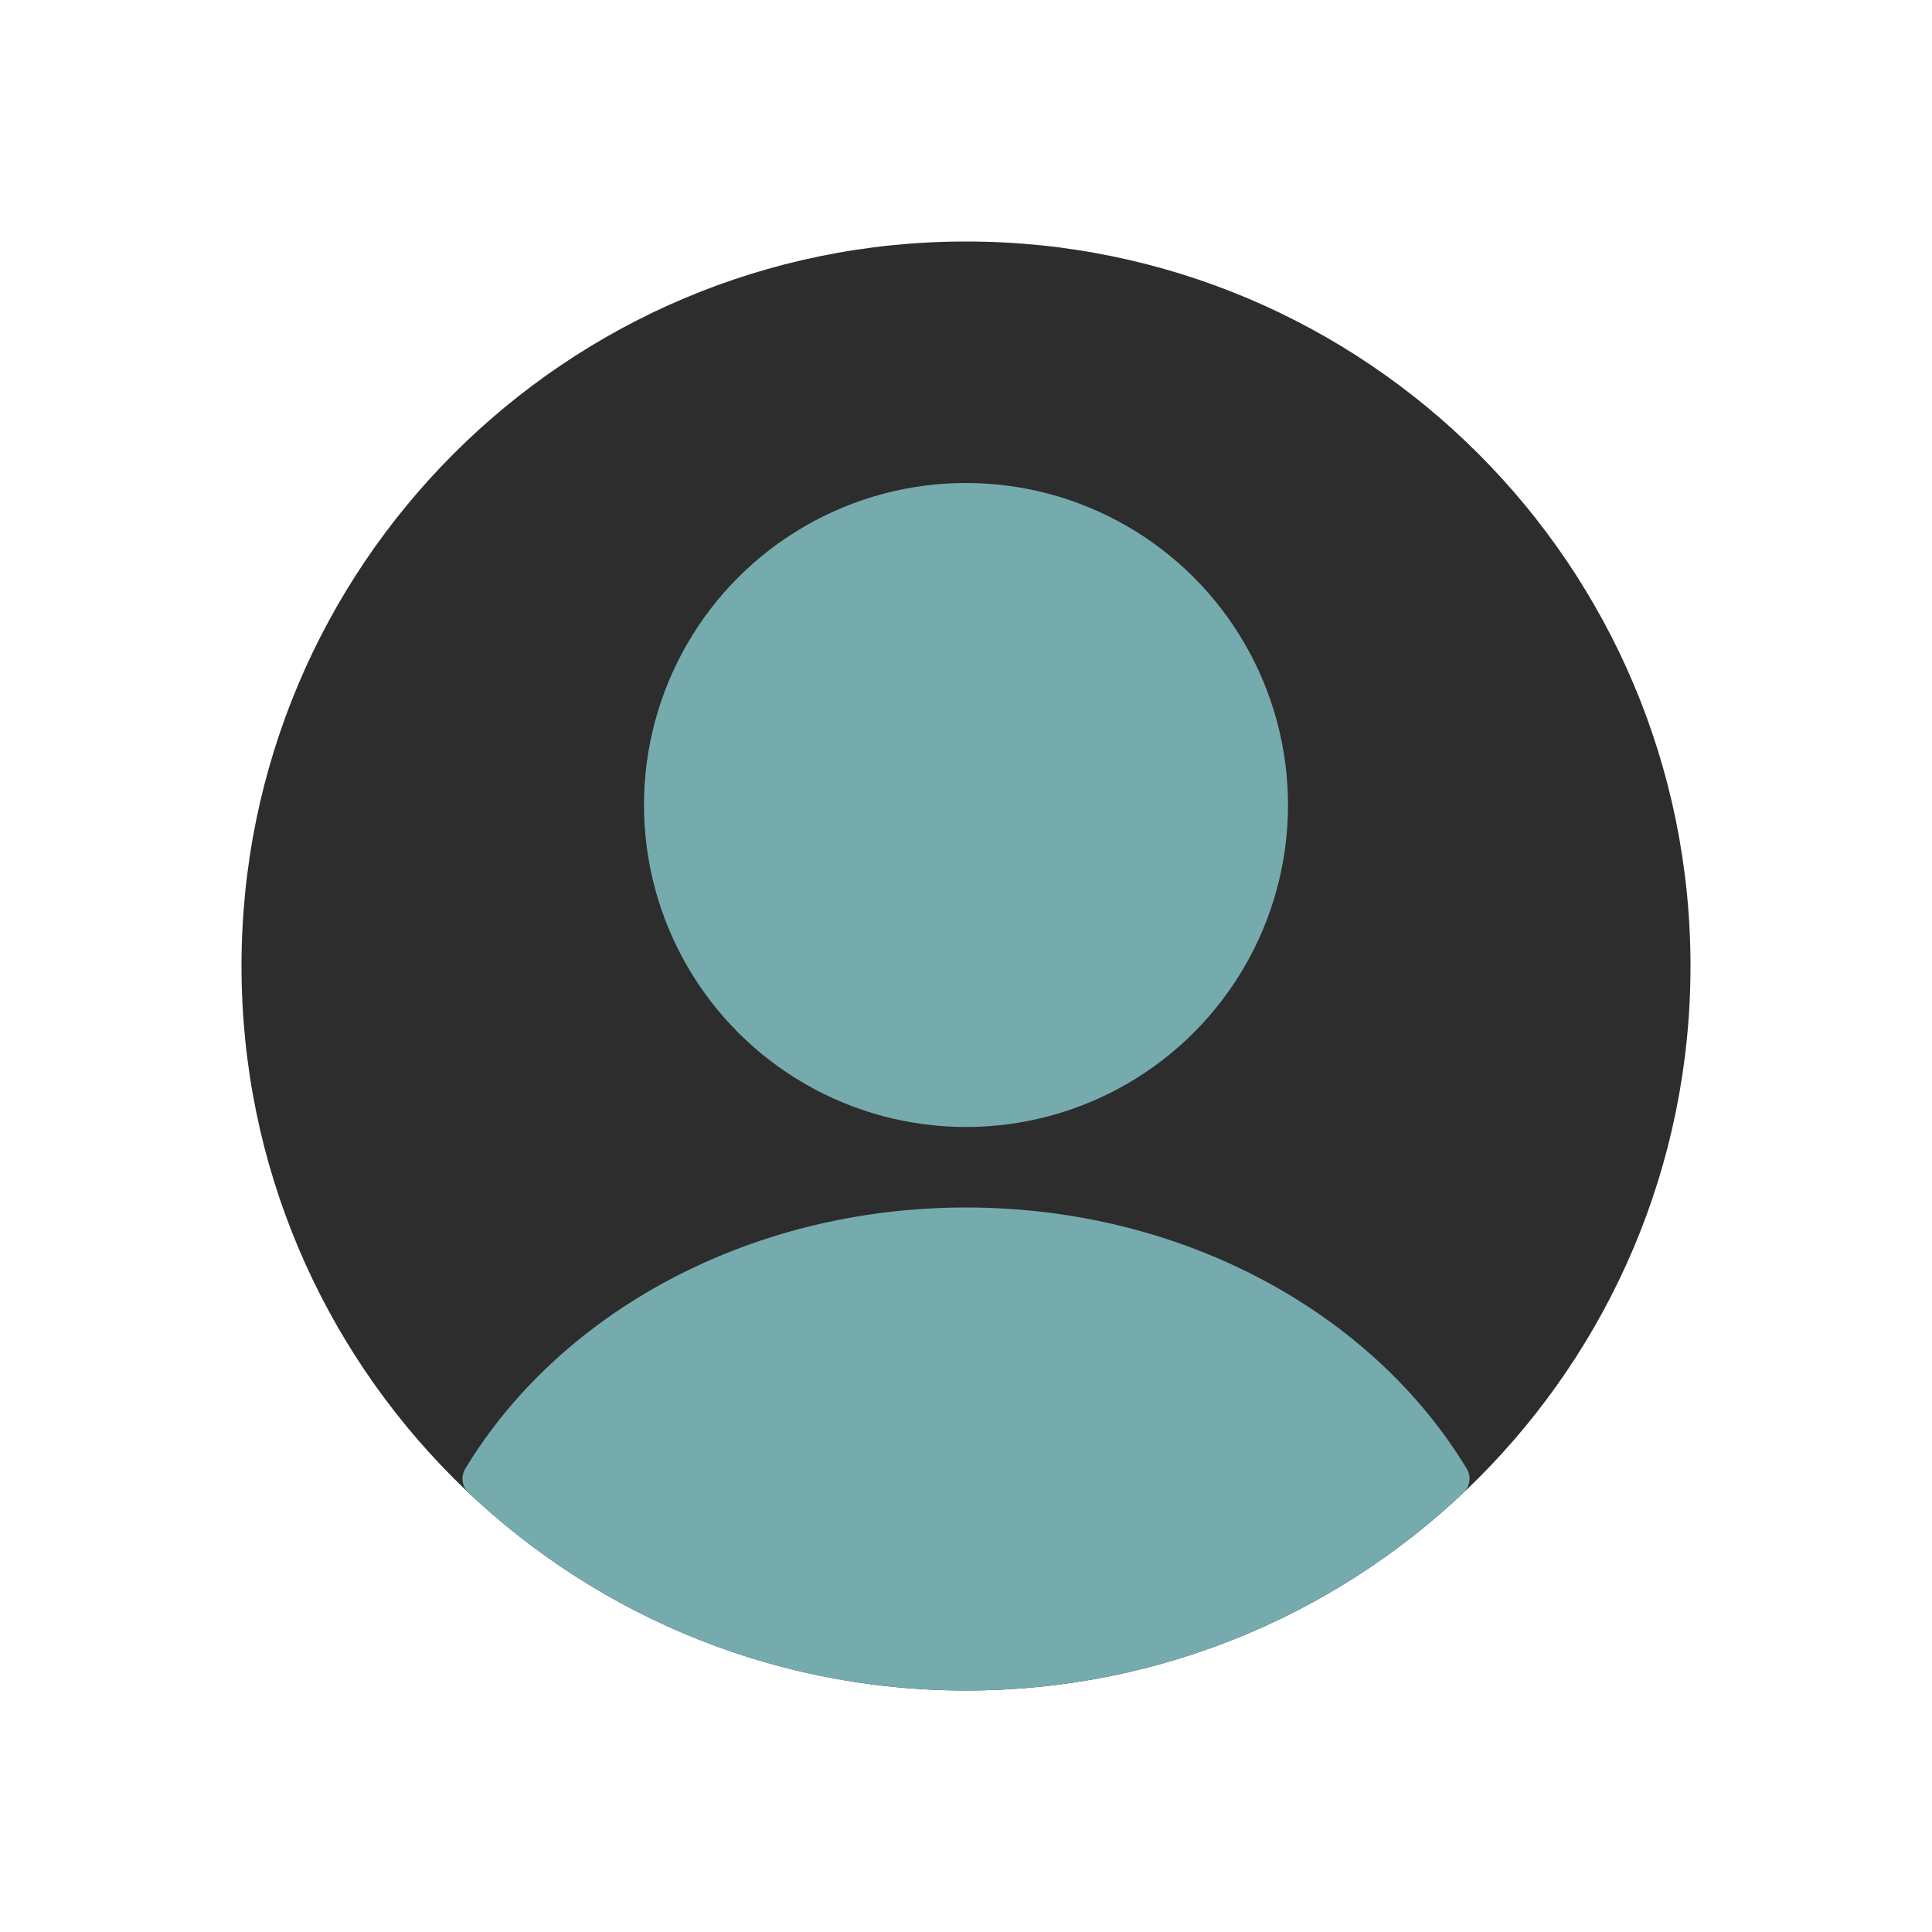 <svg width="48" height="48" viewBox="0 0 48 48" fill="none" xmlns="http://www.w3.org/2000/svg" xmlns:xlink="http://www.w3.org/1999/xlink">
<path d="M6,24C6,14.059 14.059,6 24,6L24,6C33.941,6 42,14.059 42,24L42,24C42,33.941 33.941,42 24,42L24,42C14.059,42 6,33.941 6,24L6,24Z" fill="#1E1E1E" fill-opacity="0.933"/>
<circle cx="24" cy="20" r="8" fill="#76ABAE"/>
<path d="M36.442,36.492C36.558,36.685 36.523,36.932 36.359,37.086C33.135,40.132 28.786,42 24,42C19.215,42 14.865,40.133 11.641,37.087C11.478,36.932 11.442,36.685 11.558,36.493C13.887,32.636 18.584,30 24,30C29.416,30 34.113,32.636 36.442,36.492Z" clip-rule="evenodd" fill-rule="evenodd" fill="#76ABAE"/>
</svg>

